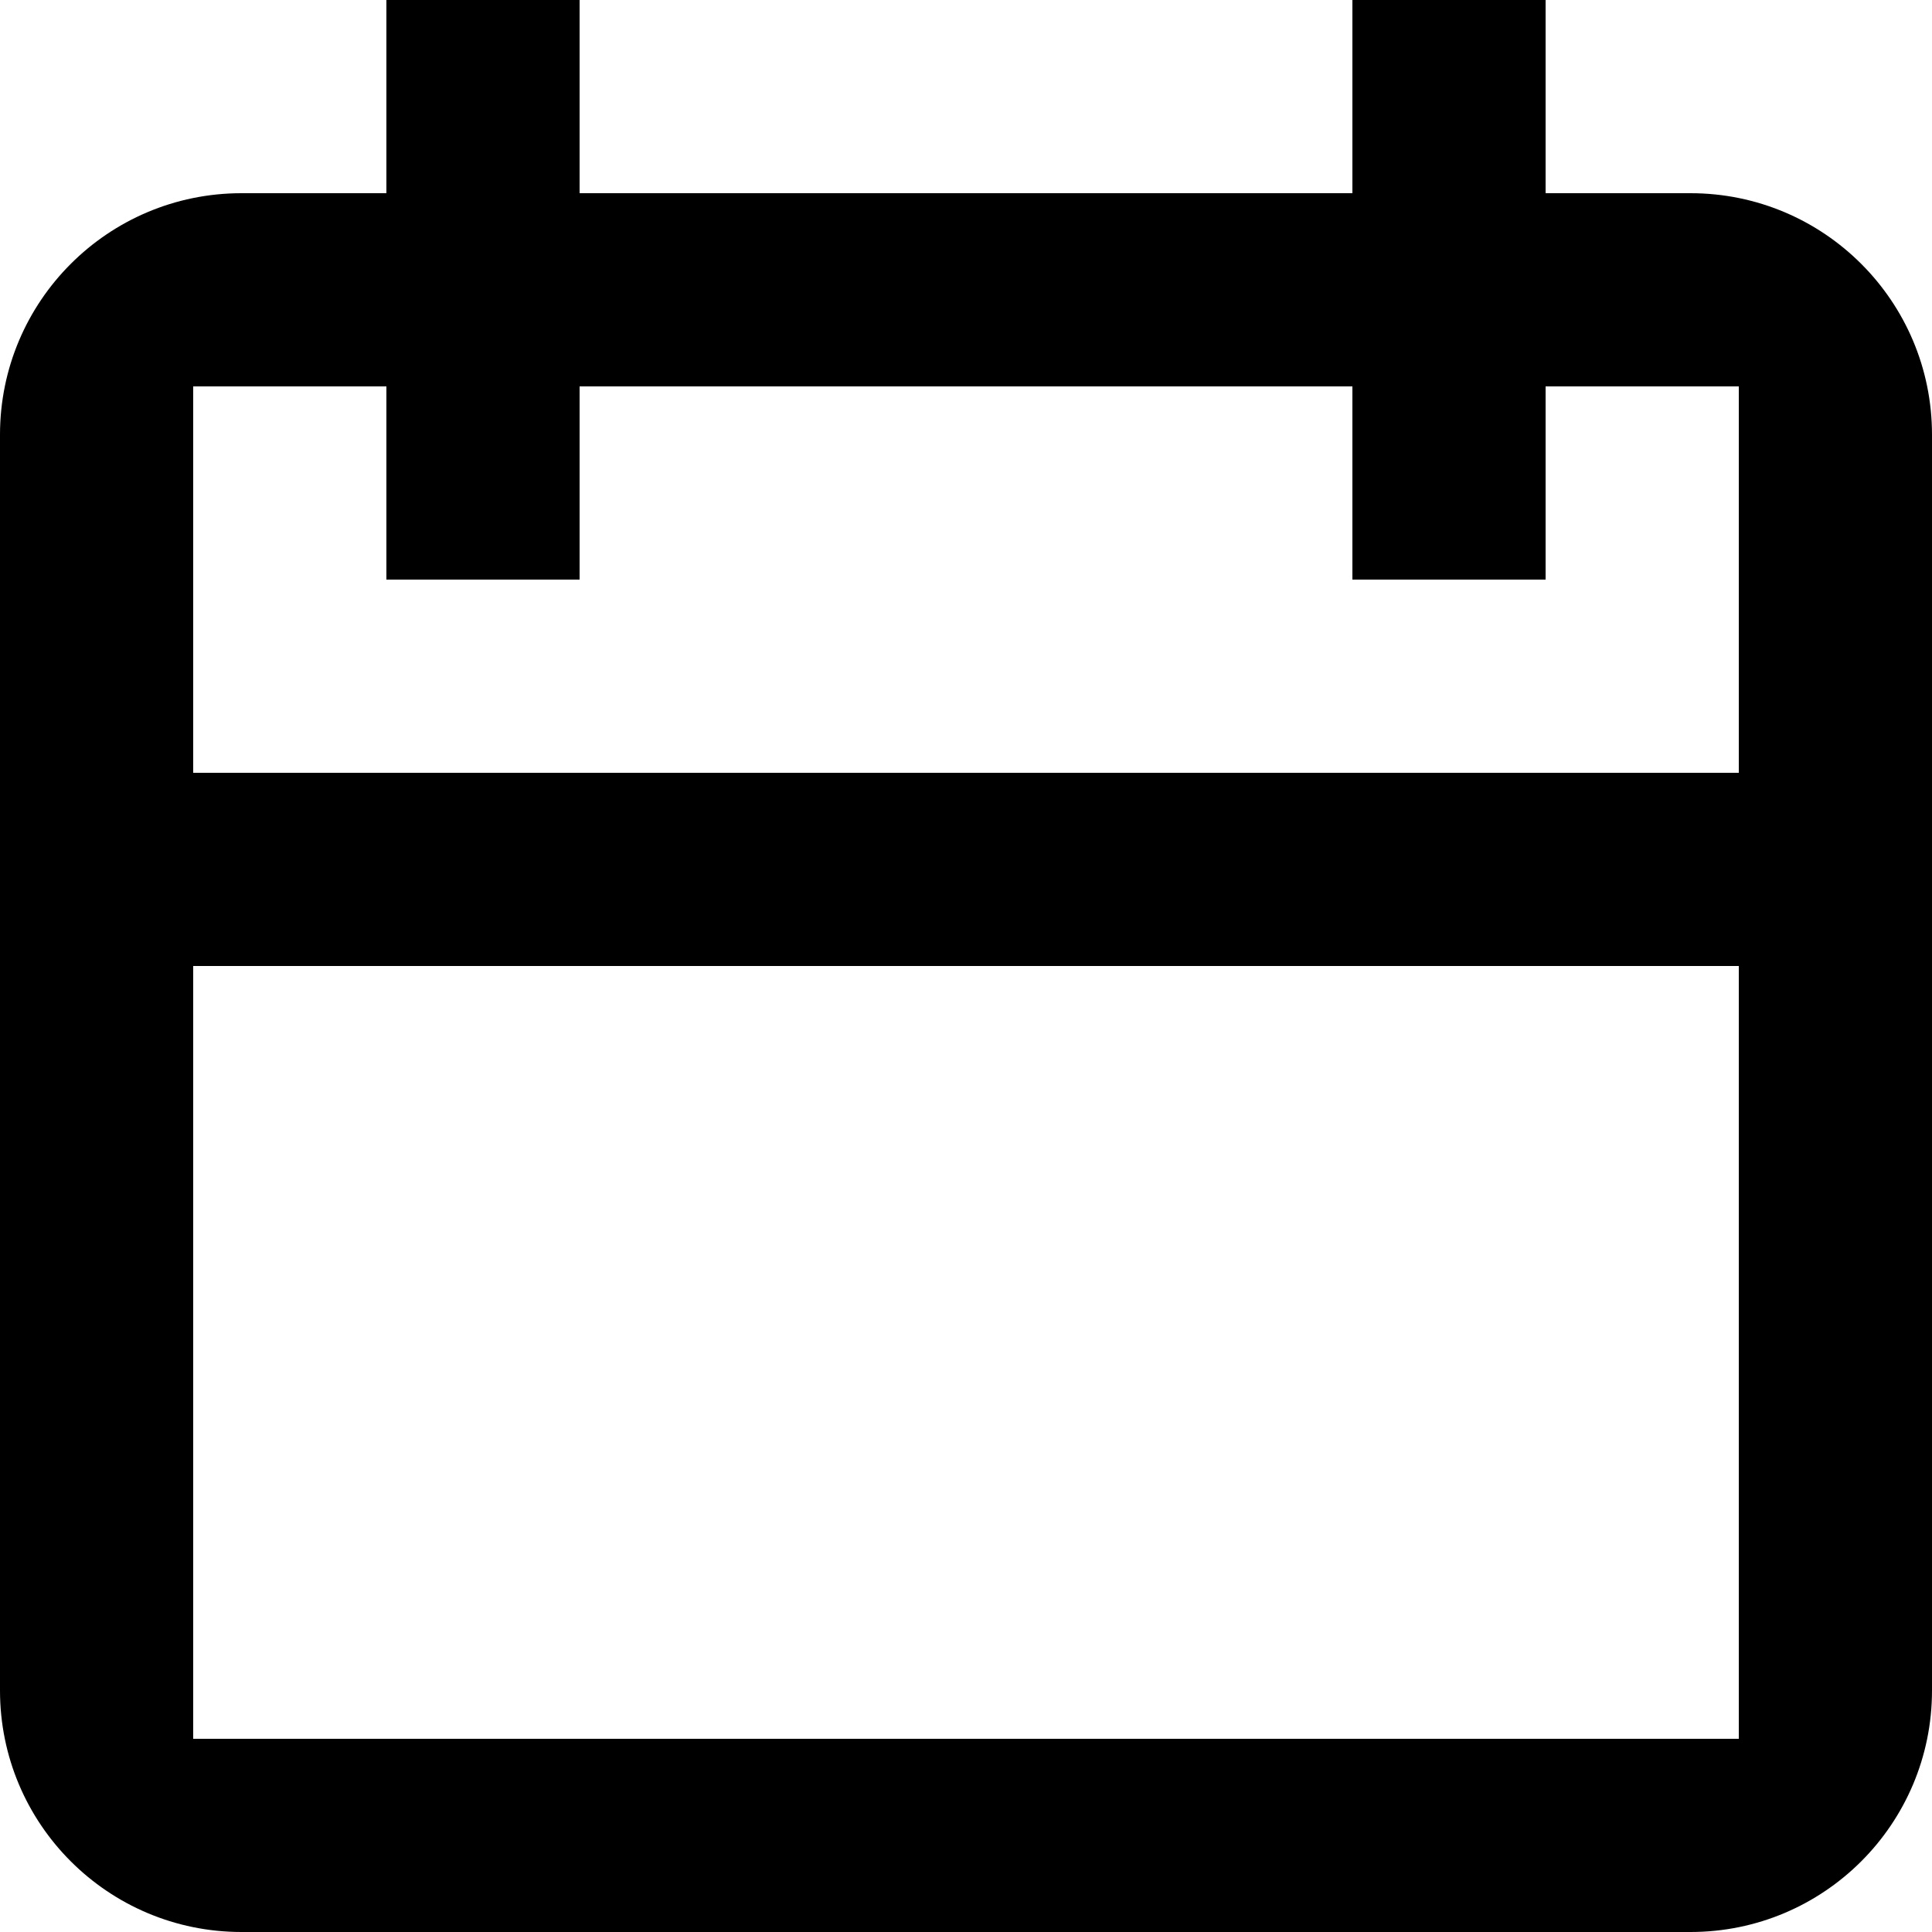 <svg width="16" height="16" viewBox="0 0 16 16" fill="none" xmlns="http://www.w3.org/2000/svg">
<path fill-rule="evenodd" clip-rule="evenodd" d="M4.8 0H3.2V1.6H2C0.895 1.6 0 2.495 0 3.6V6.4V8V14C0 15.105 0.895 16 2 16H14C15.105 16 16 15.105 16 14V8V6.4V3.6C16 2.495 15.105 1.6 14 1.6H12.8V0H11.2V1.6H4.8V0ZM14.4 6.4V3.2H12.8V4.8H11.2V3.2H4.8V4.8H3.2V3.2H1.6V6.4H14.4ZM1.6 8V14.4H14.4V8H1.6Z" fill="black"/>
</svg>
